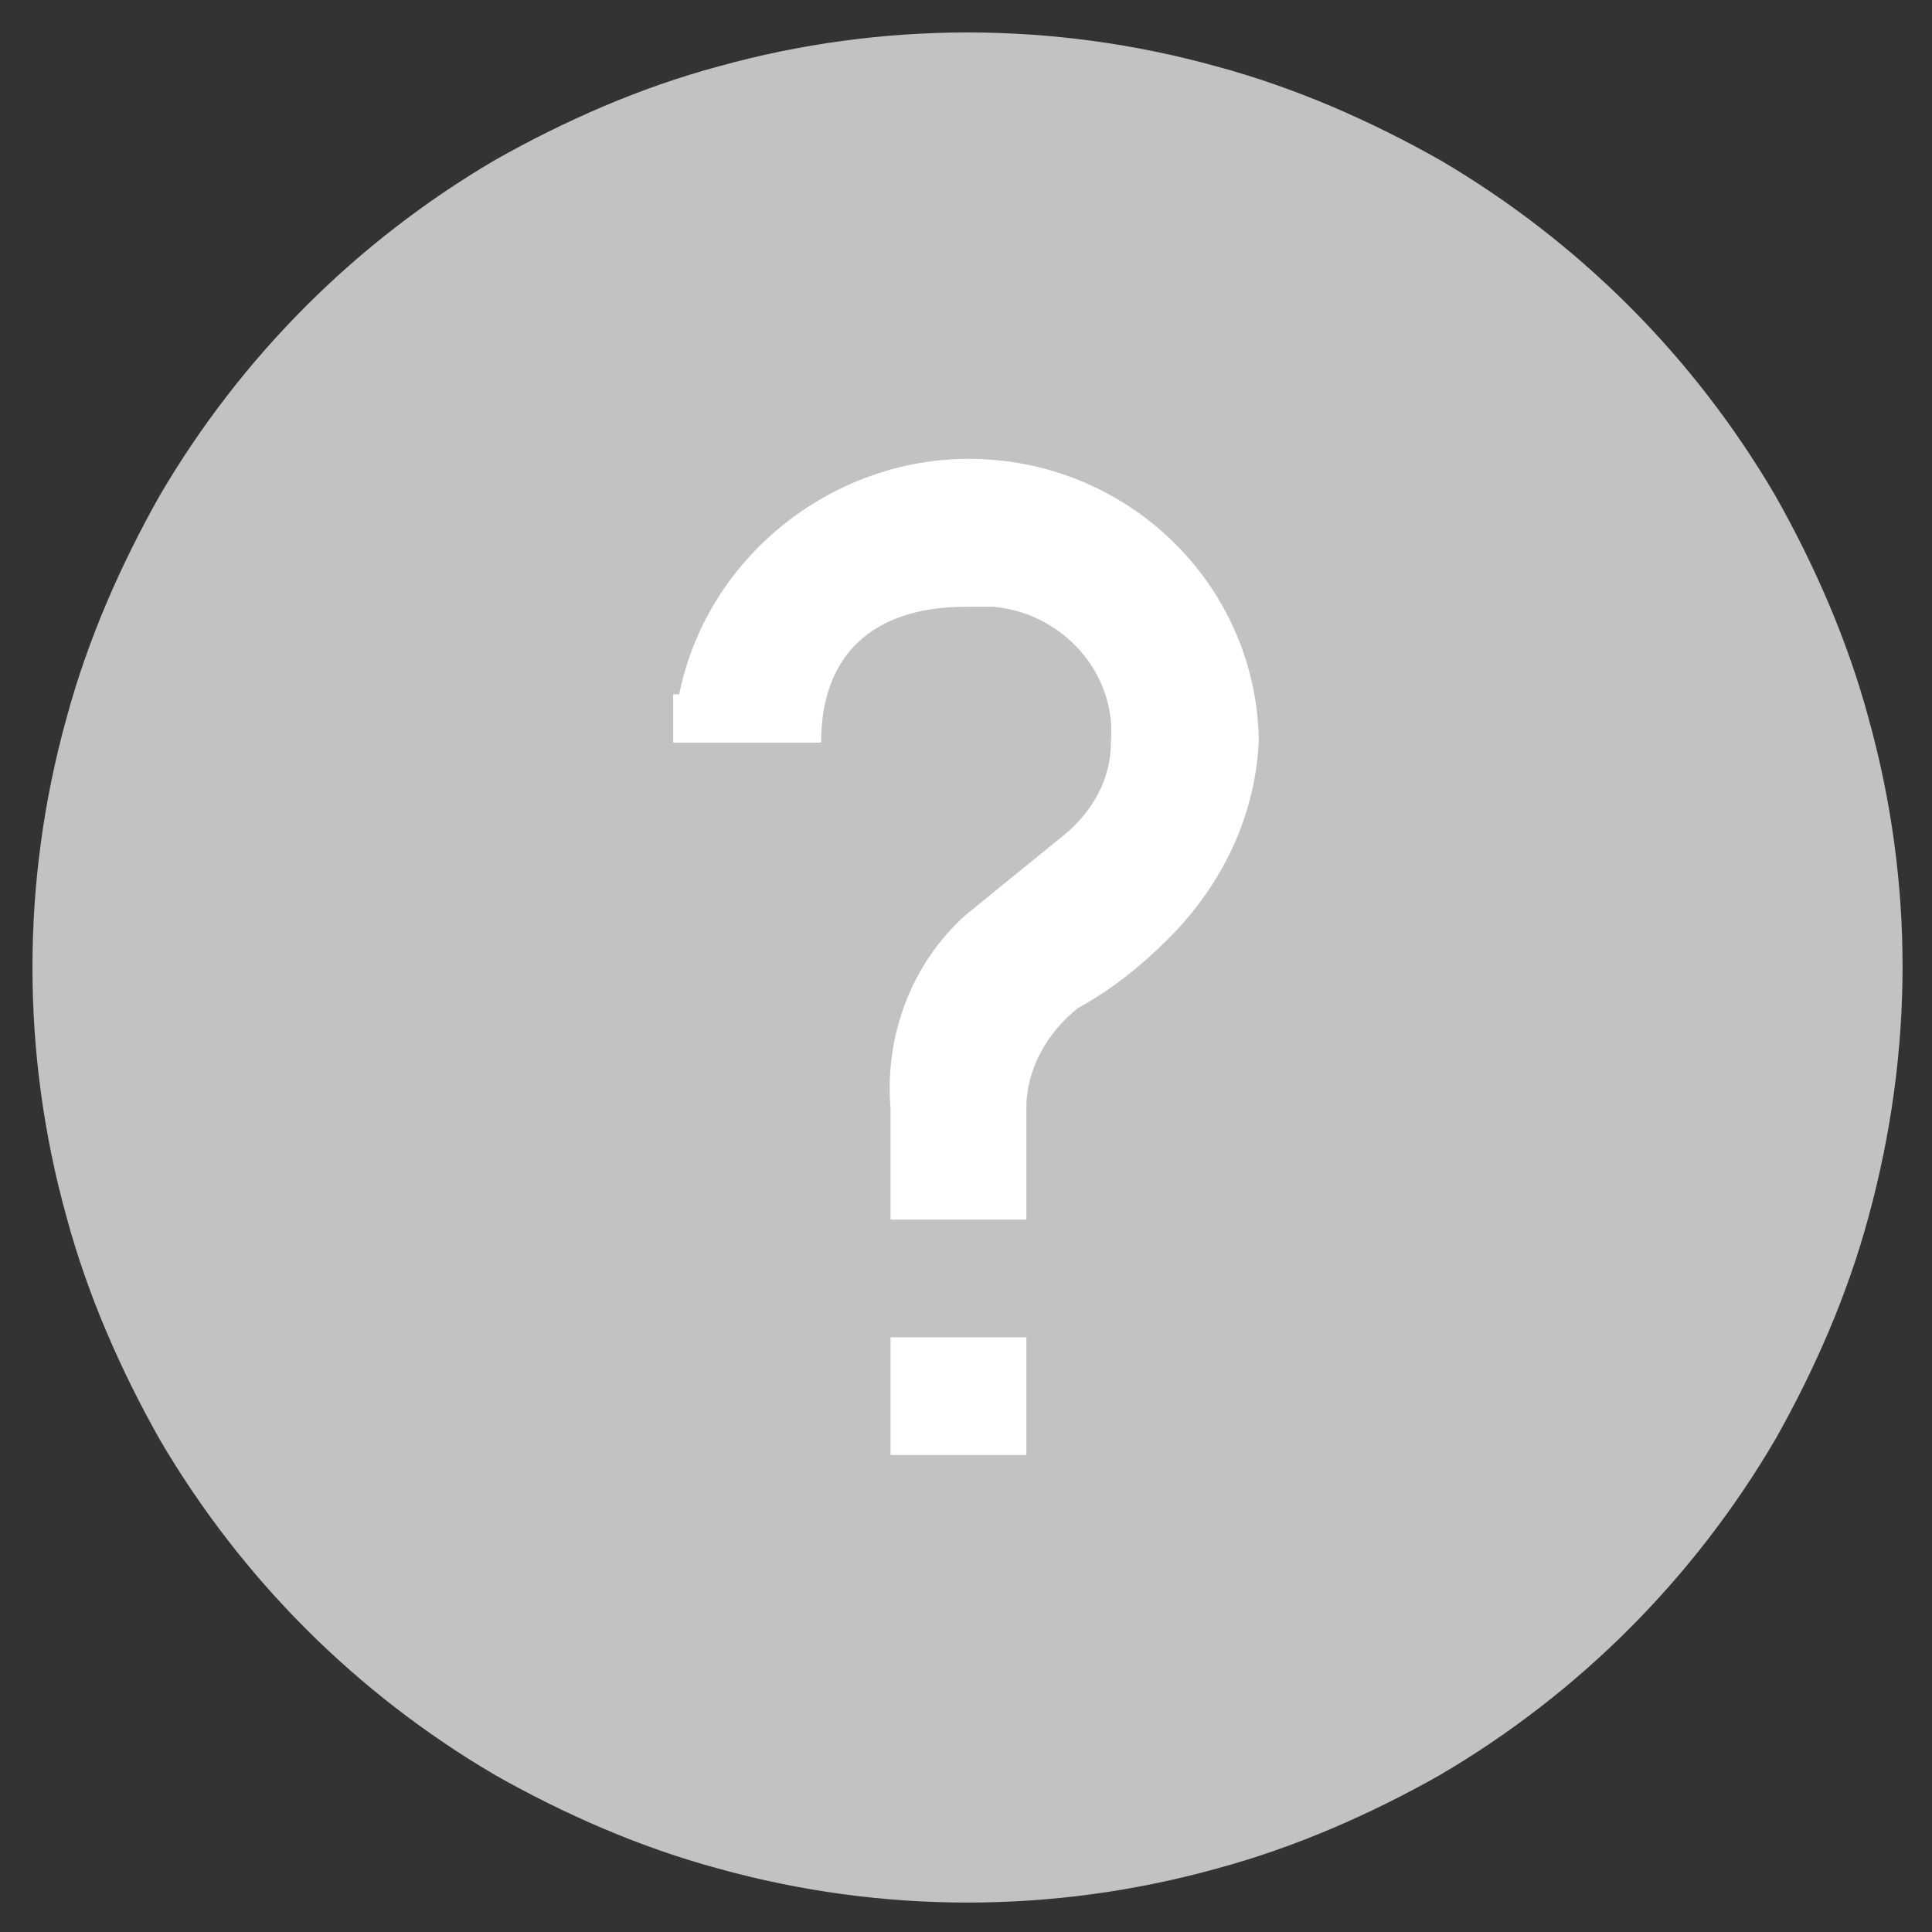 <svg xmlns="http://www.w3.org/2000/svg" xmlns:xlink="http://www.w3.org/1999/xlink" id="Layer_1" width="40" height="40" x="0" style="enable-background:new 0 0 64 64" y="0" version="1.1" viewBox="0 0 64 64" xml:space="preserve"><rect x="0" y="0" width="64" height="64" fill="#333333" stroke="none"/><style type="text/css">.st0{fill:#c2c2c2}.st1{fill:#fff}</style><title>help</title><g id="SYMBOLS"><g id="help"><path d="M61.9,23.8c-0.7-2.6-1.8-5.1-3.1-7.4C56.1,11.8,52.3,8,47.7,5.3c-2.3-1.3-4.8-2.4-7.4-3.1 c-5.4-1.5-11.1-1.5-16.5,0c-2.6,0.7-5.1,1.8-7.4,3.1C11.8,8,8,11.8,5.3,16.4c-1.3,2.3-2.4,4.8-3.1,7.4c-1.5,5.4-1.5,11.1,0,16.5 c0.7,2.6,1.8,5.1,3.1,7.4c2.7,4.6,6.5,8.4,11.1,11.1c2.3,1.3,4.8,2.4,7.4,3.1c5.4,1.5,11.1,1.5,16.5,0c2.6-0.7,5.1-1.8,7.4-3.1 c4.6-2.7,8.4-6.5,11.1-11.1c1.3-2.3,2.4-4.8,3.1-7.4C63.4,34.8,63.4,29.2,61.9,23.8z" class="st0"/><path d="M35.2,27.7c1-0.8,1.6-1.9,1.6-3.1c0.2-2.3-1.6-4.3-3.9-4.5c-0.3,0-0.6,0-0.9,0c-3.1,0-4.8,1.6-4.8,4.5h-4.9 V23h0.2c0.9-4.5,5-7.8,9.6-7.8c5.2,0,9.5,4.1,9.6,9.3c-0.1,2.5-1.2,4.8-3,6.6c-0.9,0.9-1.9,1.7-3,2.3c-1,0.8-1.7,2-1.7,3.3v3.7 h-4.5v-3.7c-0.2-2.4,0.7-4.8,2.5-6.4" class="st1"/><rect width="4.5" height="3.9" x="29.5" y="44.3" class="st1"/></g></g></svg>